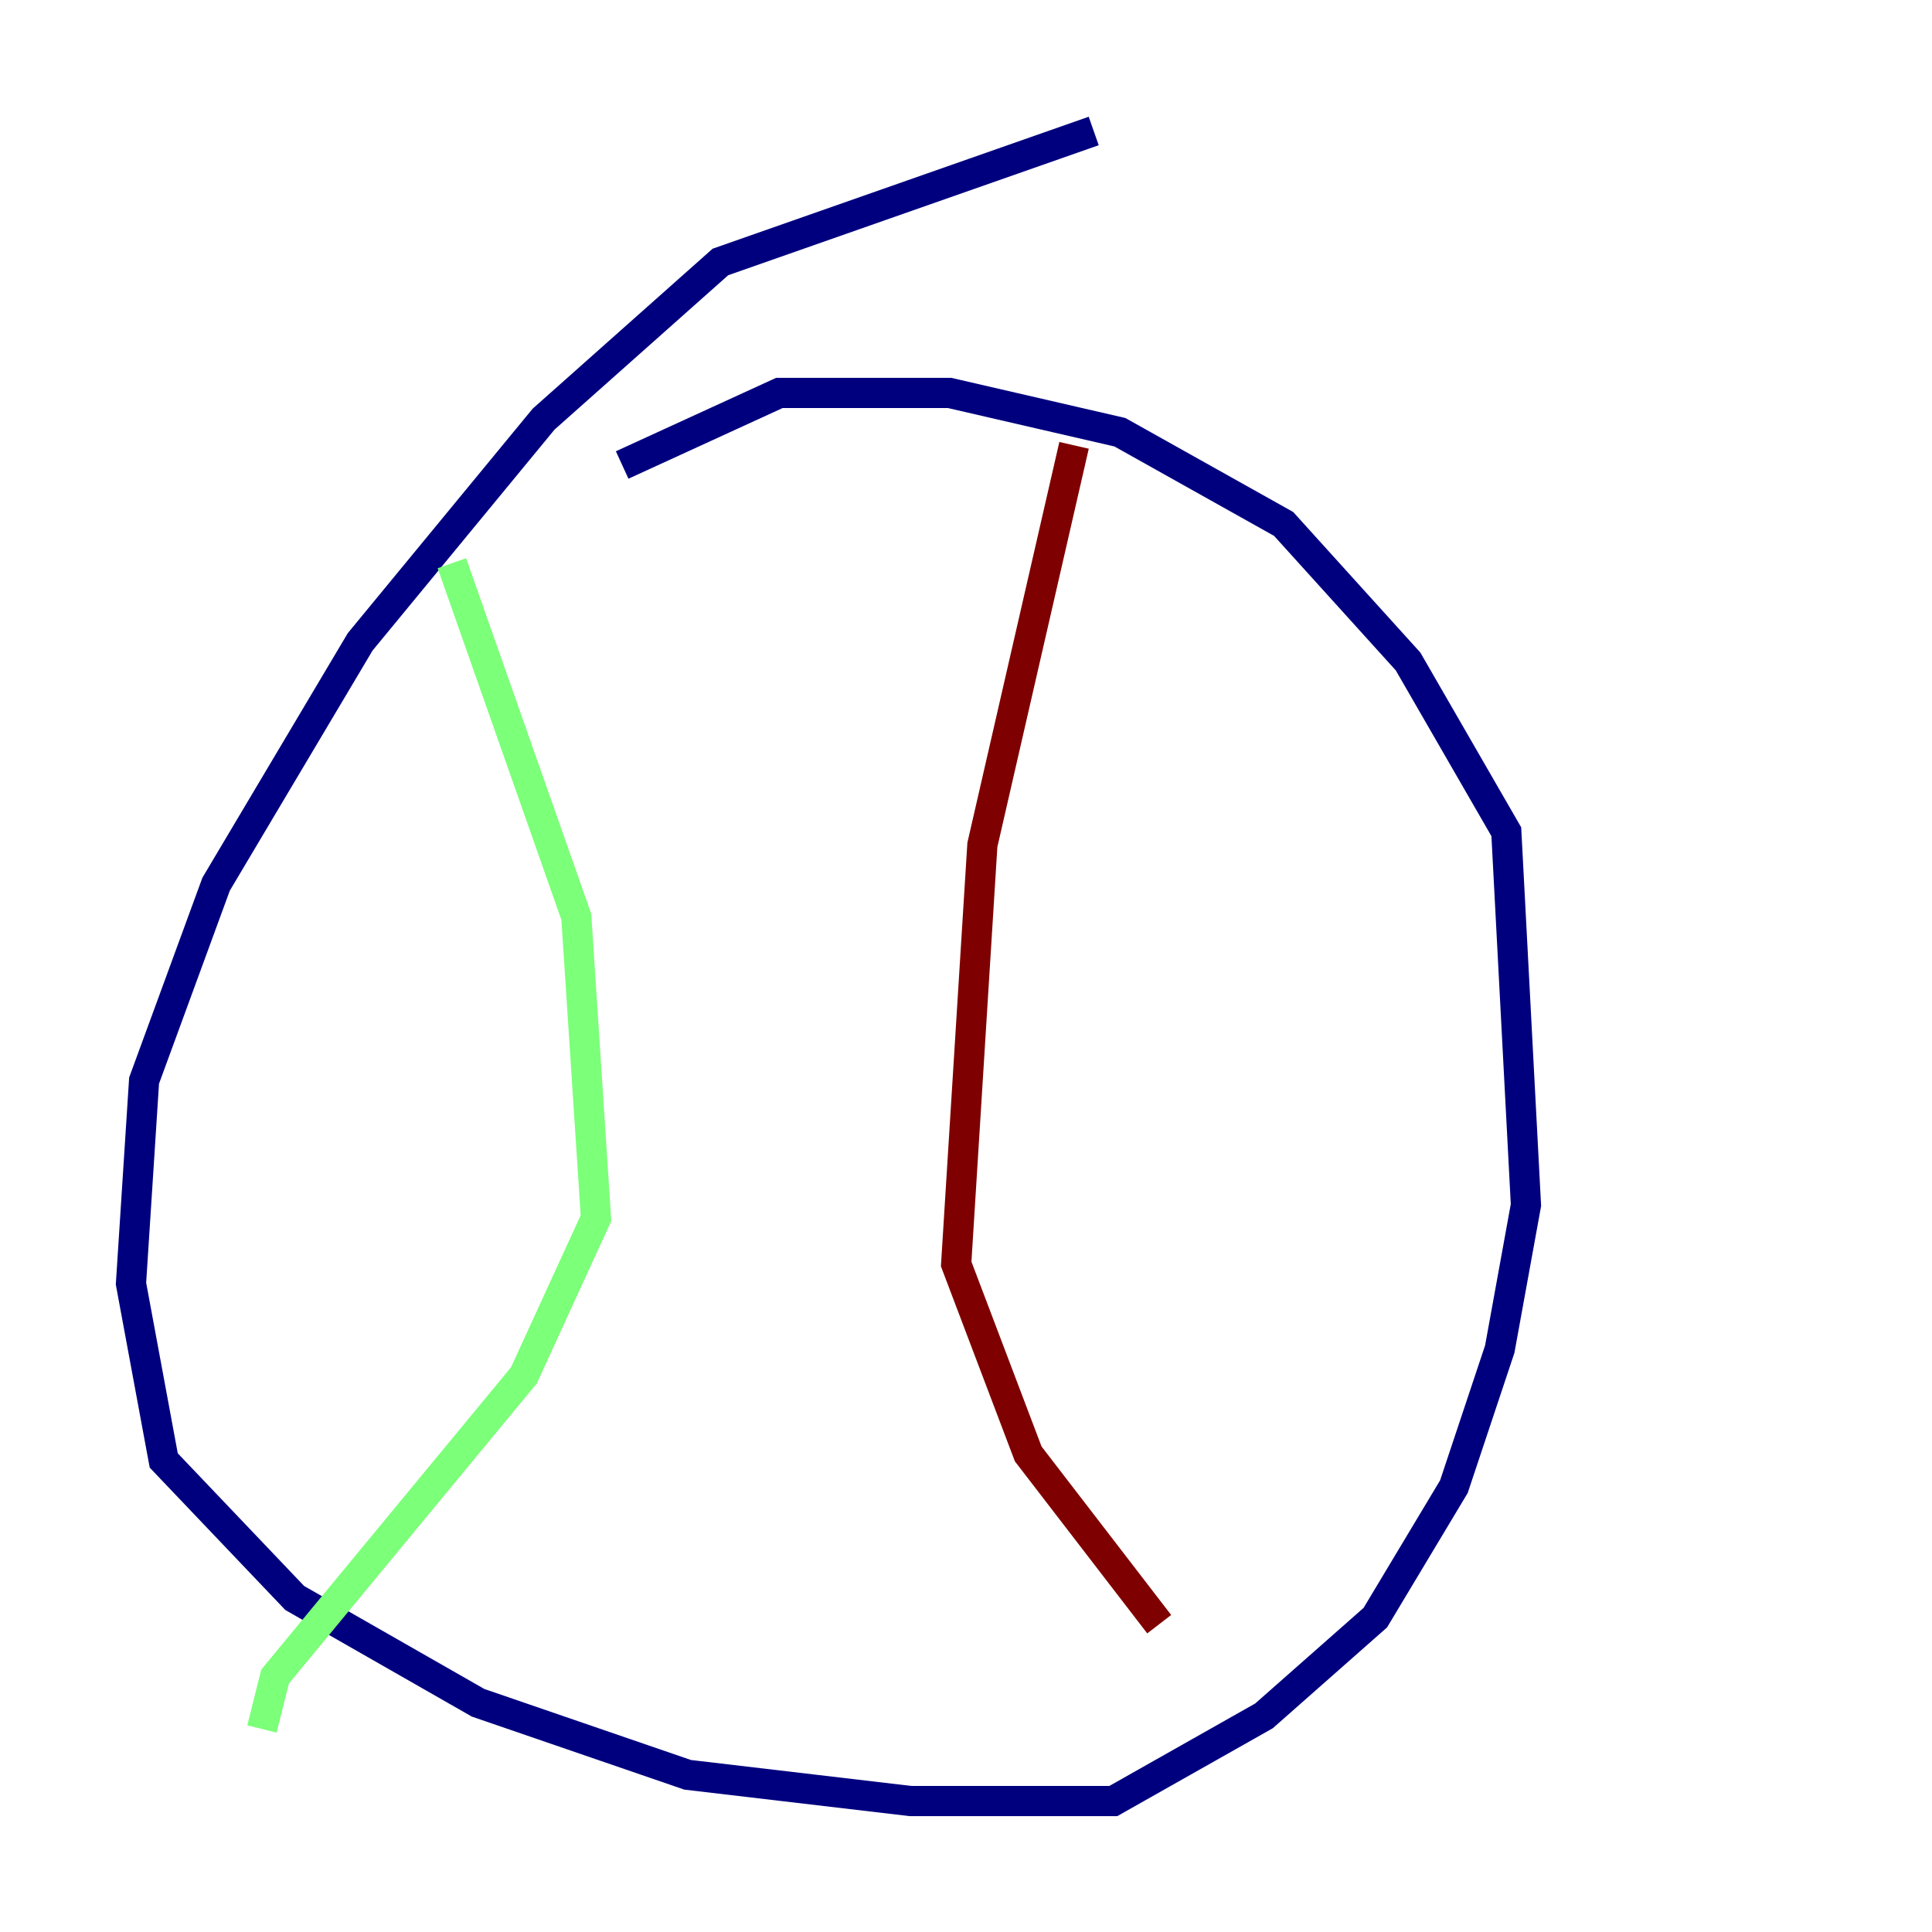 <?xml version="1.0" encoding="utf-8" ?>
<svg baseProfile="tiny" height="128" version="1.2" viewBox="0,0,128,128" width="128" xmlns="http://www.w3.org/2000/svg" xmlns:ev="http://www.w3.org/2001/xml-events" xmlns:xlink="http://www.w3.org/1999/xlink"><defs /><polyline fill="none" points="72.461,8.678 47.729,17.356 36.014,27.77 23.864,42.522 14.319,58.576 9.546,71.593 8.678,85.044 10.848,96.759 19.525,105.871 31.675,112.814 45.559,117.586 60.312,119.322 73.763,119.322 83.742,113.681 91.119,107.173 96.325,98.495 99.363,89.383 101.098,79.837 99.797,55.105 93.288,43.824 85.044,34.712 74.197,28.637 62.915,26.034 51.634,26.034 41.22,30.807" stroke="#00007f" stroke-width="2" /><polyline fill="none" points="29.939,37.315 38.183,60.746 39.485,80.705 34.712,91.119 18.224,111.078 17.356,114.549" stroke="#7cff79" stroke-width="2" /><polyline fill="none" points="71.159,29.505 65.085,55.973 63.349,83.742 68.122,96.325 76.8,107.607" stroke="#7f0000" stroke-width="2" /></svg>